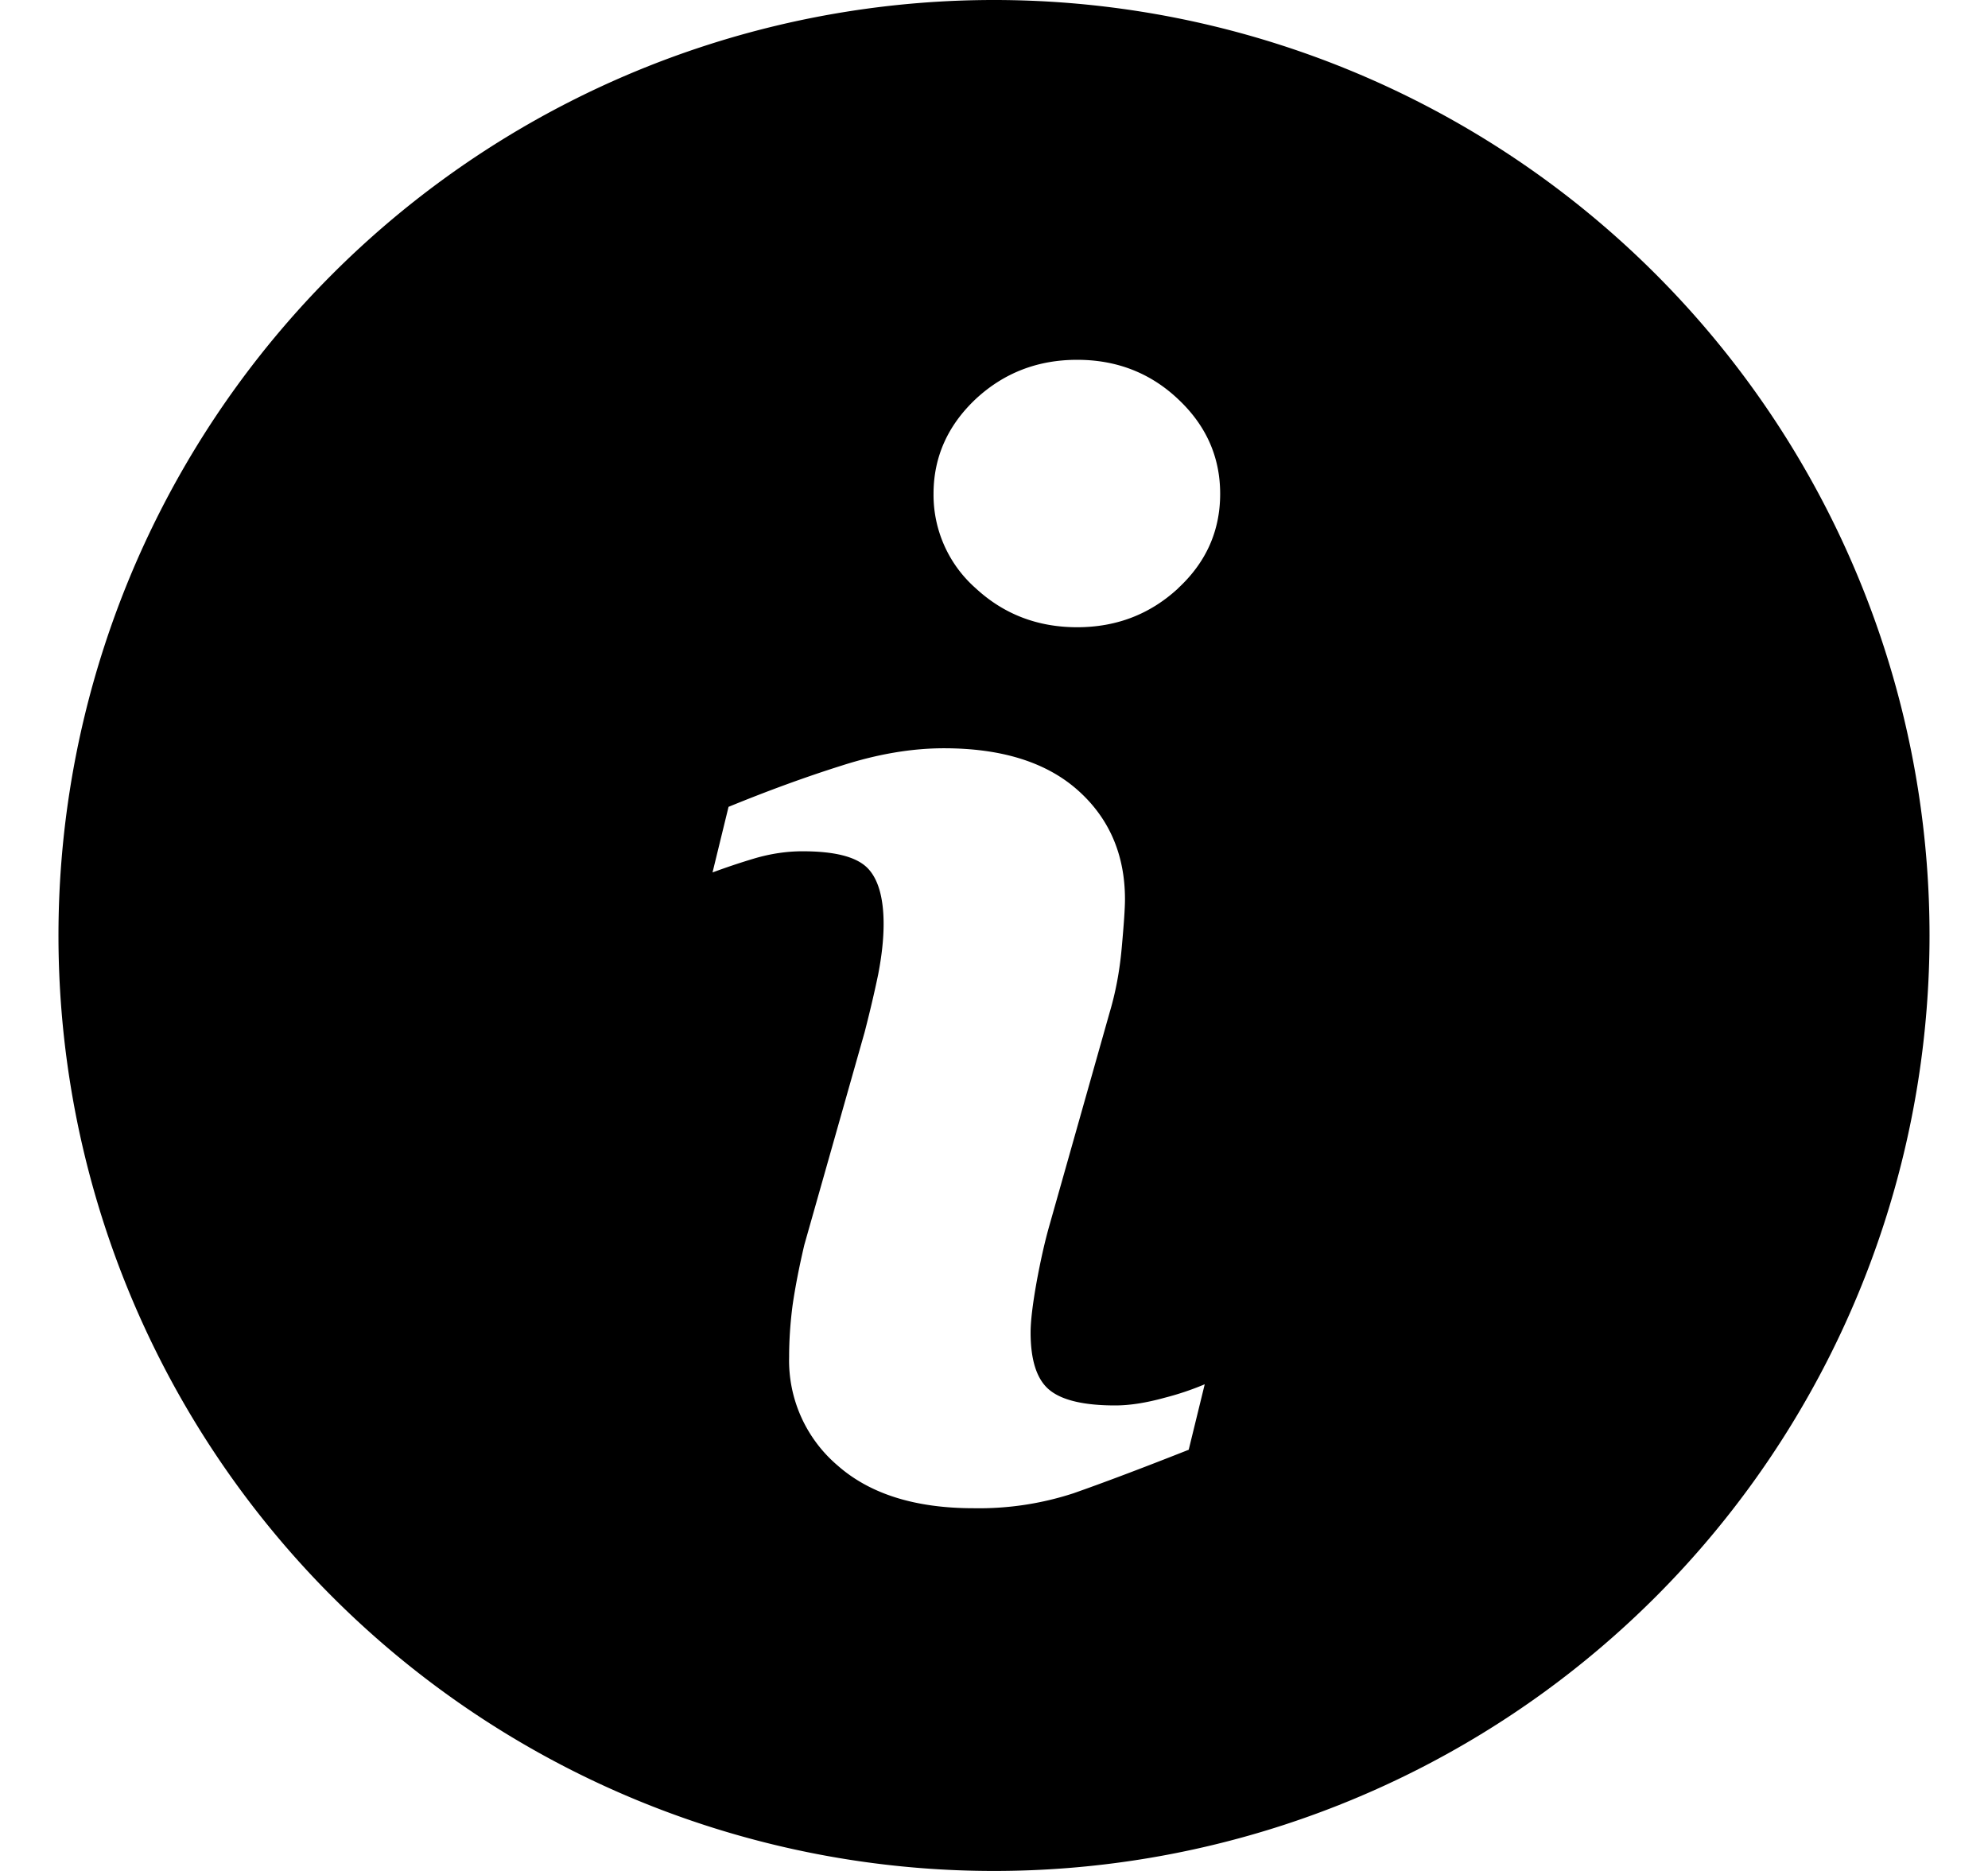<svg xmlns="http://www.w3.org/2000/svg" viewBox="0 0 17 16">
    <path fill-rule="evenodd" d="M8.5 0a8 8 0 1 0 0 16 8 8 0 0 0 0-16zm1.665 12.398c-.412.163-.74.286-.985.372a2.6 2.6 0 0 1-.855.128c-.499 0-.887-.122-1.163-.366a1.178 1.178 0 0 1-.414-.925c0-.146.01-.295.03-.447.022-.151.055-.322.1-.514l.516-1.82c.045-.175.084-.34.116-.495.03-.156.046-.299.046-.429 0-.231-.049-.394-.144-.485-.097-.092-.279-.137-.55-.137-.133 0-.27.02-.41.061a5.82 5.82 0 0 0-.359.12L6.23 6.9c.337-.138.66-.256.968-.353.308-.099.6-.148.874-.148.495 0 .877.12 1.146.36.267.238.402.55.402.931 0 .08-.01.219-.028.418-.018.2-.053.382-.103.55l-.513 1.814c-.042.146-.079.313-.113.499-.033.186-.05.328-.05.424 0 .24.054.405.163.493.107.087.294.131.56.131.125 0 .265-.022.424-.066a2.41 2.41 0 0 0 .342-.115l-.137.56zm-.09-7.367c-.24.222-.528.333-.864.333-.336 0-.626-.11-.867-.333a1.064 1.064 0 0 1-.361-.808c0-.315.122-.585.36-.81.242-.225.532-.336.868-.336.336 0 .625.111.863.336.24.225.36.495.36.81 0 .317-.12.586-.36.808z"/>
</svg>

